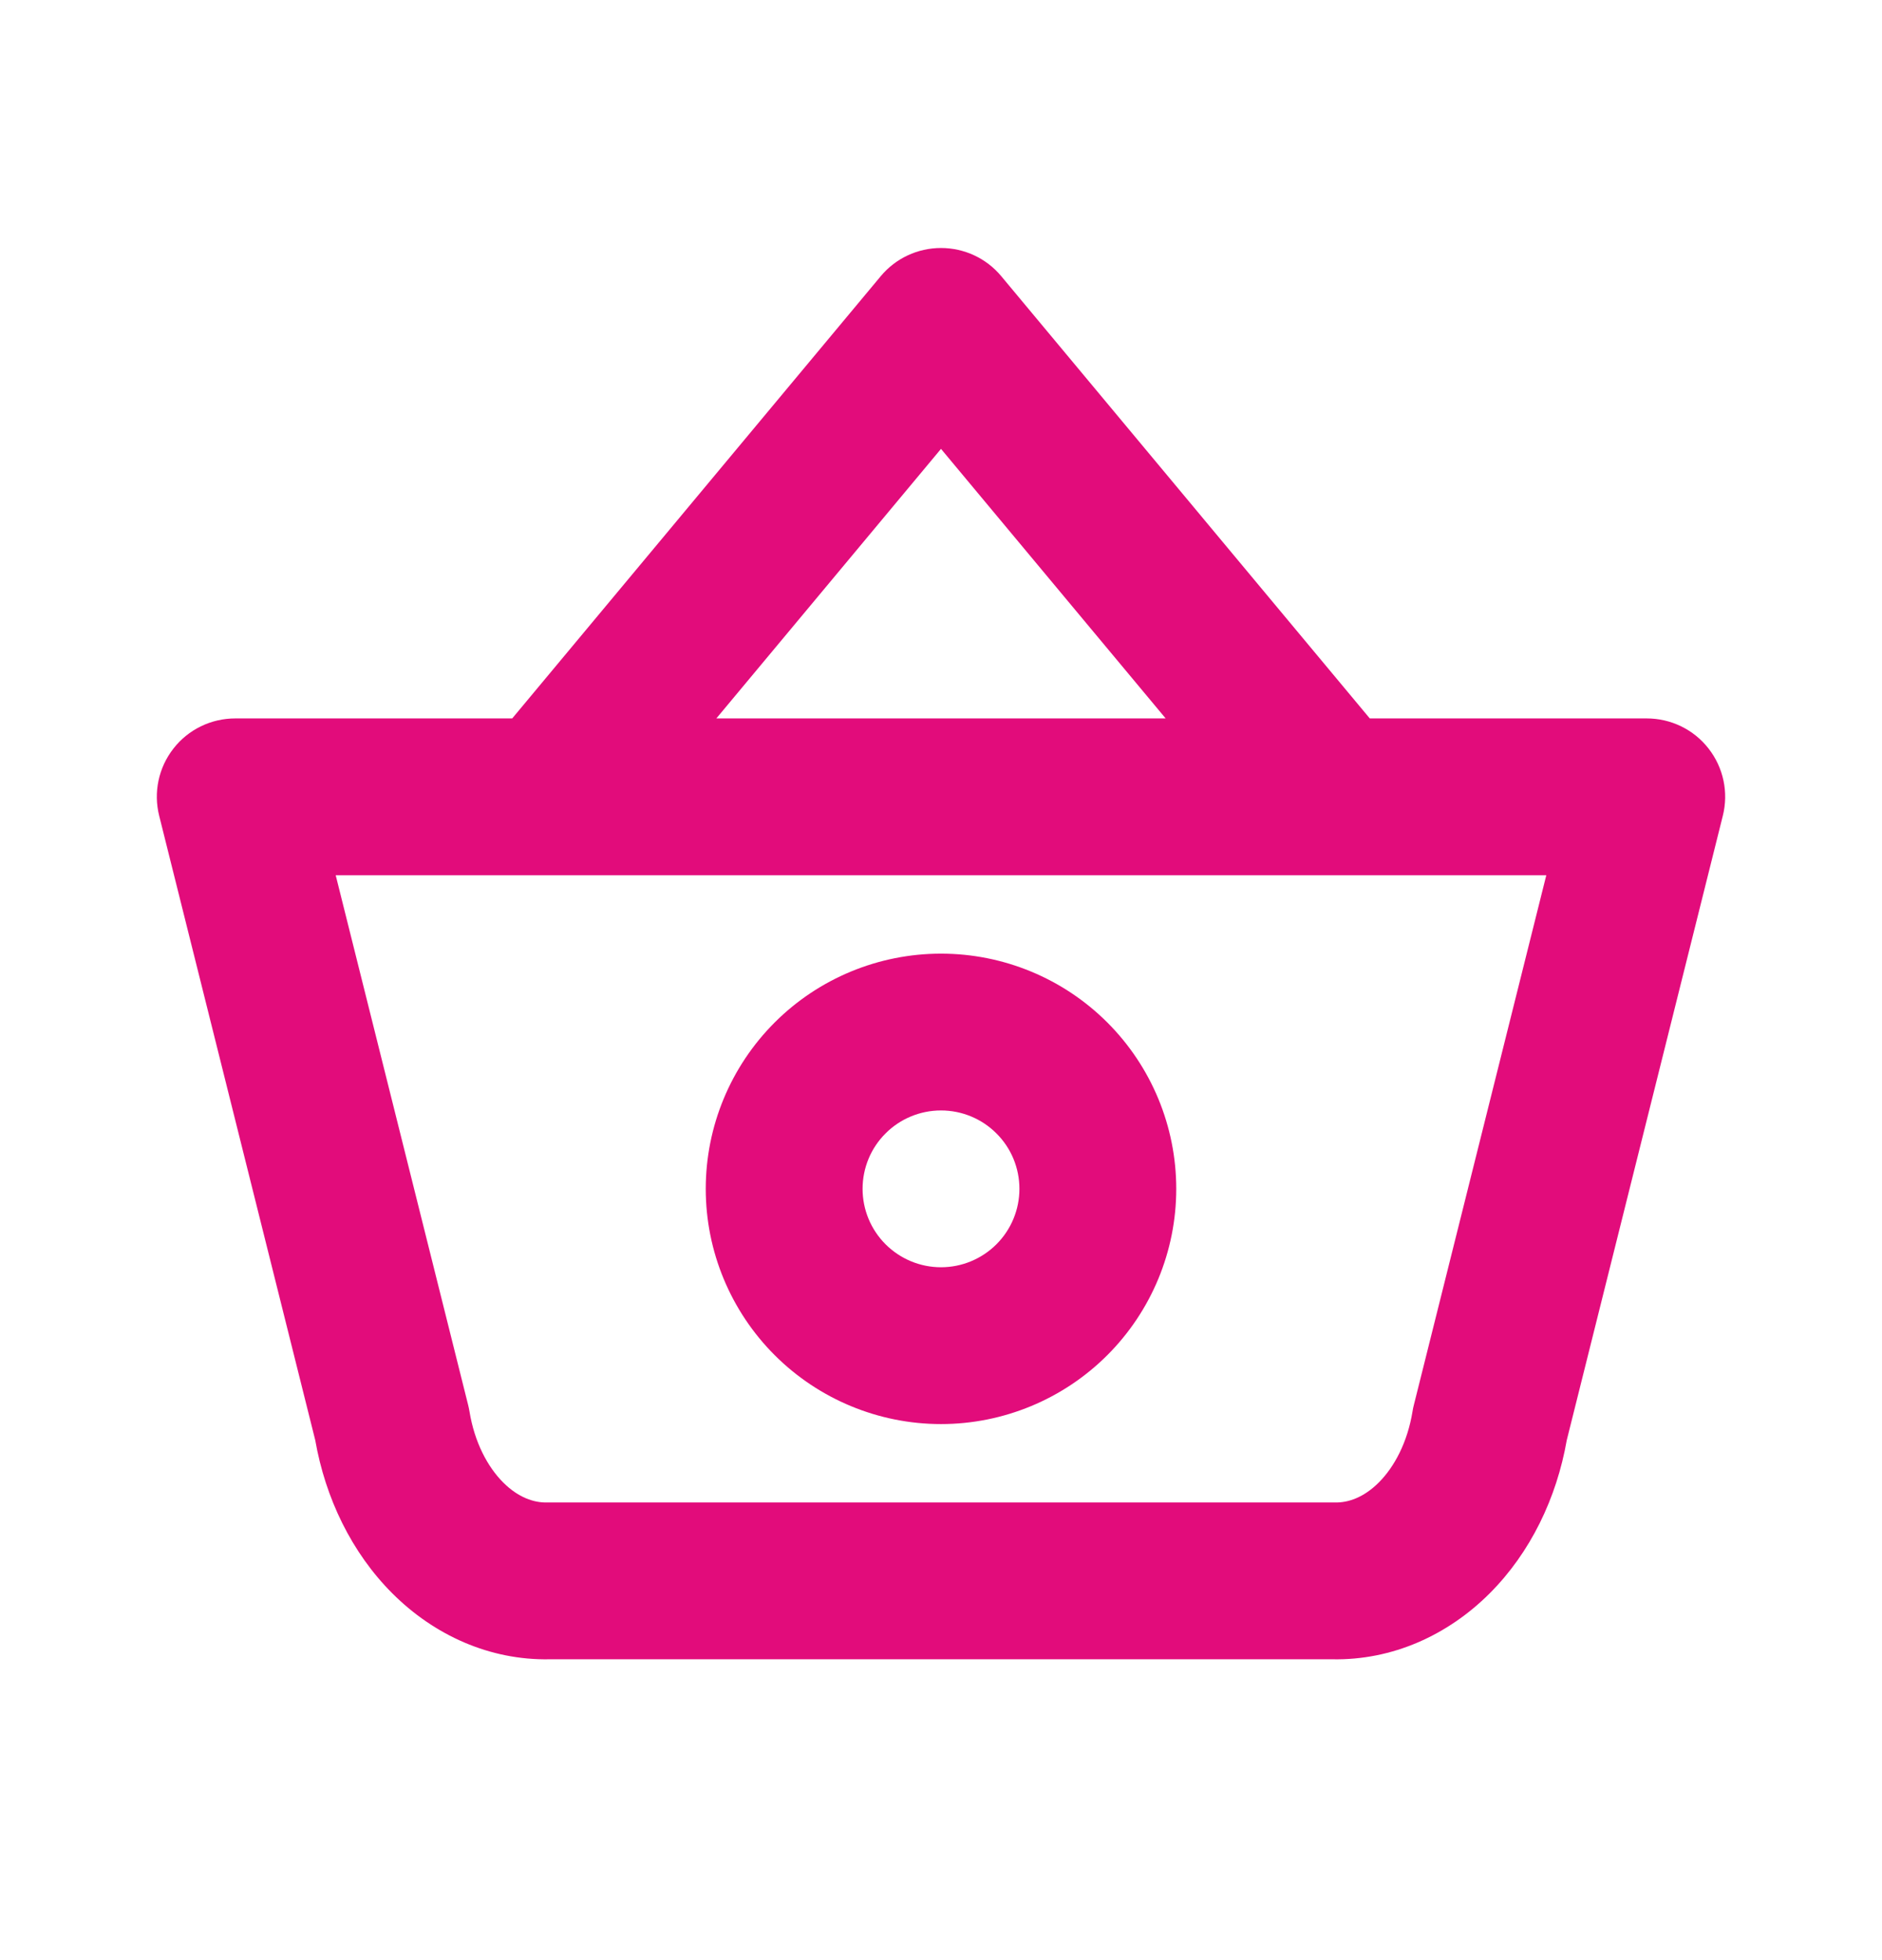 <svg width="24" height="25" viewBox="0 0 24 25" fill="none" xmlns="http://www.w3.org/2000/svg">
<path fill-rule="evenodd" clip-rule="evenodd" d="M12 3.163C12.297 3.163 12.578 3.294 12.768 3.522L17.468 9.163H21C21.308 9.163 21.599 9.304 21.788 9.547C21.978 9.79 22.045 10.106 21.97 10.405L19.98 18.368C19.851 19.105 19.518 19.801 18.997 20.322C18.463 20.856 17.755 21.178 16.989 21.163H7.011C6.245 21.178 5.537 20.856 5.003 20.322C4.482 19.801 4.149 19.105 4.02 18.368L2.03 10.405C1.955 10.106 2.022 9.79 2.212 9.547C2.401 9.304 2.692 9.163 3 9.163H6.532L11.232 3.522C11.422 3.294 11.703 3.163 12 3.163ZM6.992 11.163C6.997 11.163 7.002 11.163 7.007 11.163H16.994C16.998 11.163 17.003 11.163 17.008 11.163H19.719L18.03 17.92C18.023 17.947 18.017 17.974 18.013 18.002C17.949 18.395 17.782 18.709 17.583 18.908C17.389 19.102 17.189 19.167 17.025 19.163C17.017 19.163 17.008 19.163 17 19.163H7C6.992 19.163 6.983 19.163 6.975 19.163C6.811 19.167 6.611 19.102 6.417 18.908C6.218 18.709 6.051 18.395 5.987 18.002C5.982 17.974 5.977 17.947 5.97 17.92L4.281 11.163H6.992ZM14.865 9.163H9.135L12 5.725L14.865 9.163ZM9.879 13.041C10.441 12.479 11.204 12.163 12 12.163C12.796 12.163 13.559 12.479 14.121 13.041C14.684 13.604 15 14.367 15 15.163C15 15.958 14.684 16.721 14.121 17.284C13.559 17.846 12.796 18.163 12 18.163C11.204 18.163 10.441 17.846 9.879 17.284C9.316 16.721 9 15.958 9 15.163C9 14.367 9.316 13.604 9.879 13.041ZM12 14.163C11.735 14.163 11.48 14.268 11.293 14.456C11.105 14.643 11 14.897 11 15.163C11 15.428 11.105 15.682 11.293 15.87C11.48 16.057 11.735 16.163 12 16.163C12.265 16.163 12.52 16.057 12.707 15.87C12.895 15.682 13 15.428 13 15.163C13 14.897 12.895 14.643 12.707 14.456C12.52 14.268 12.265 14.163 12 14.163Z" fill="#E20C7B"/>
</svg>
